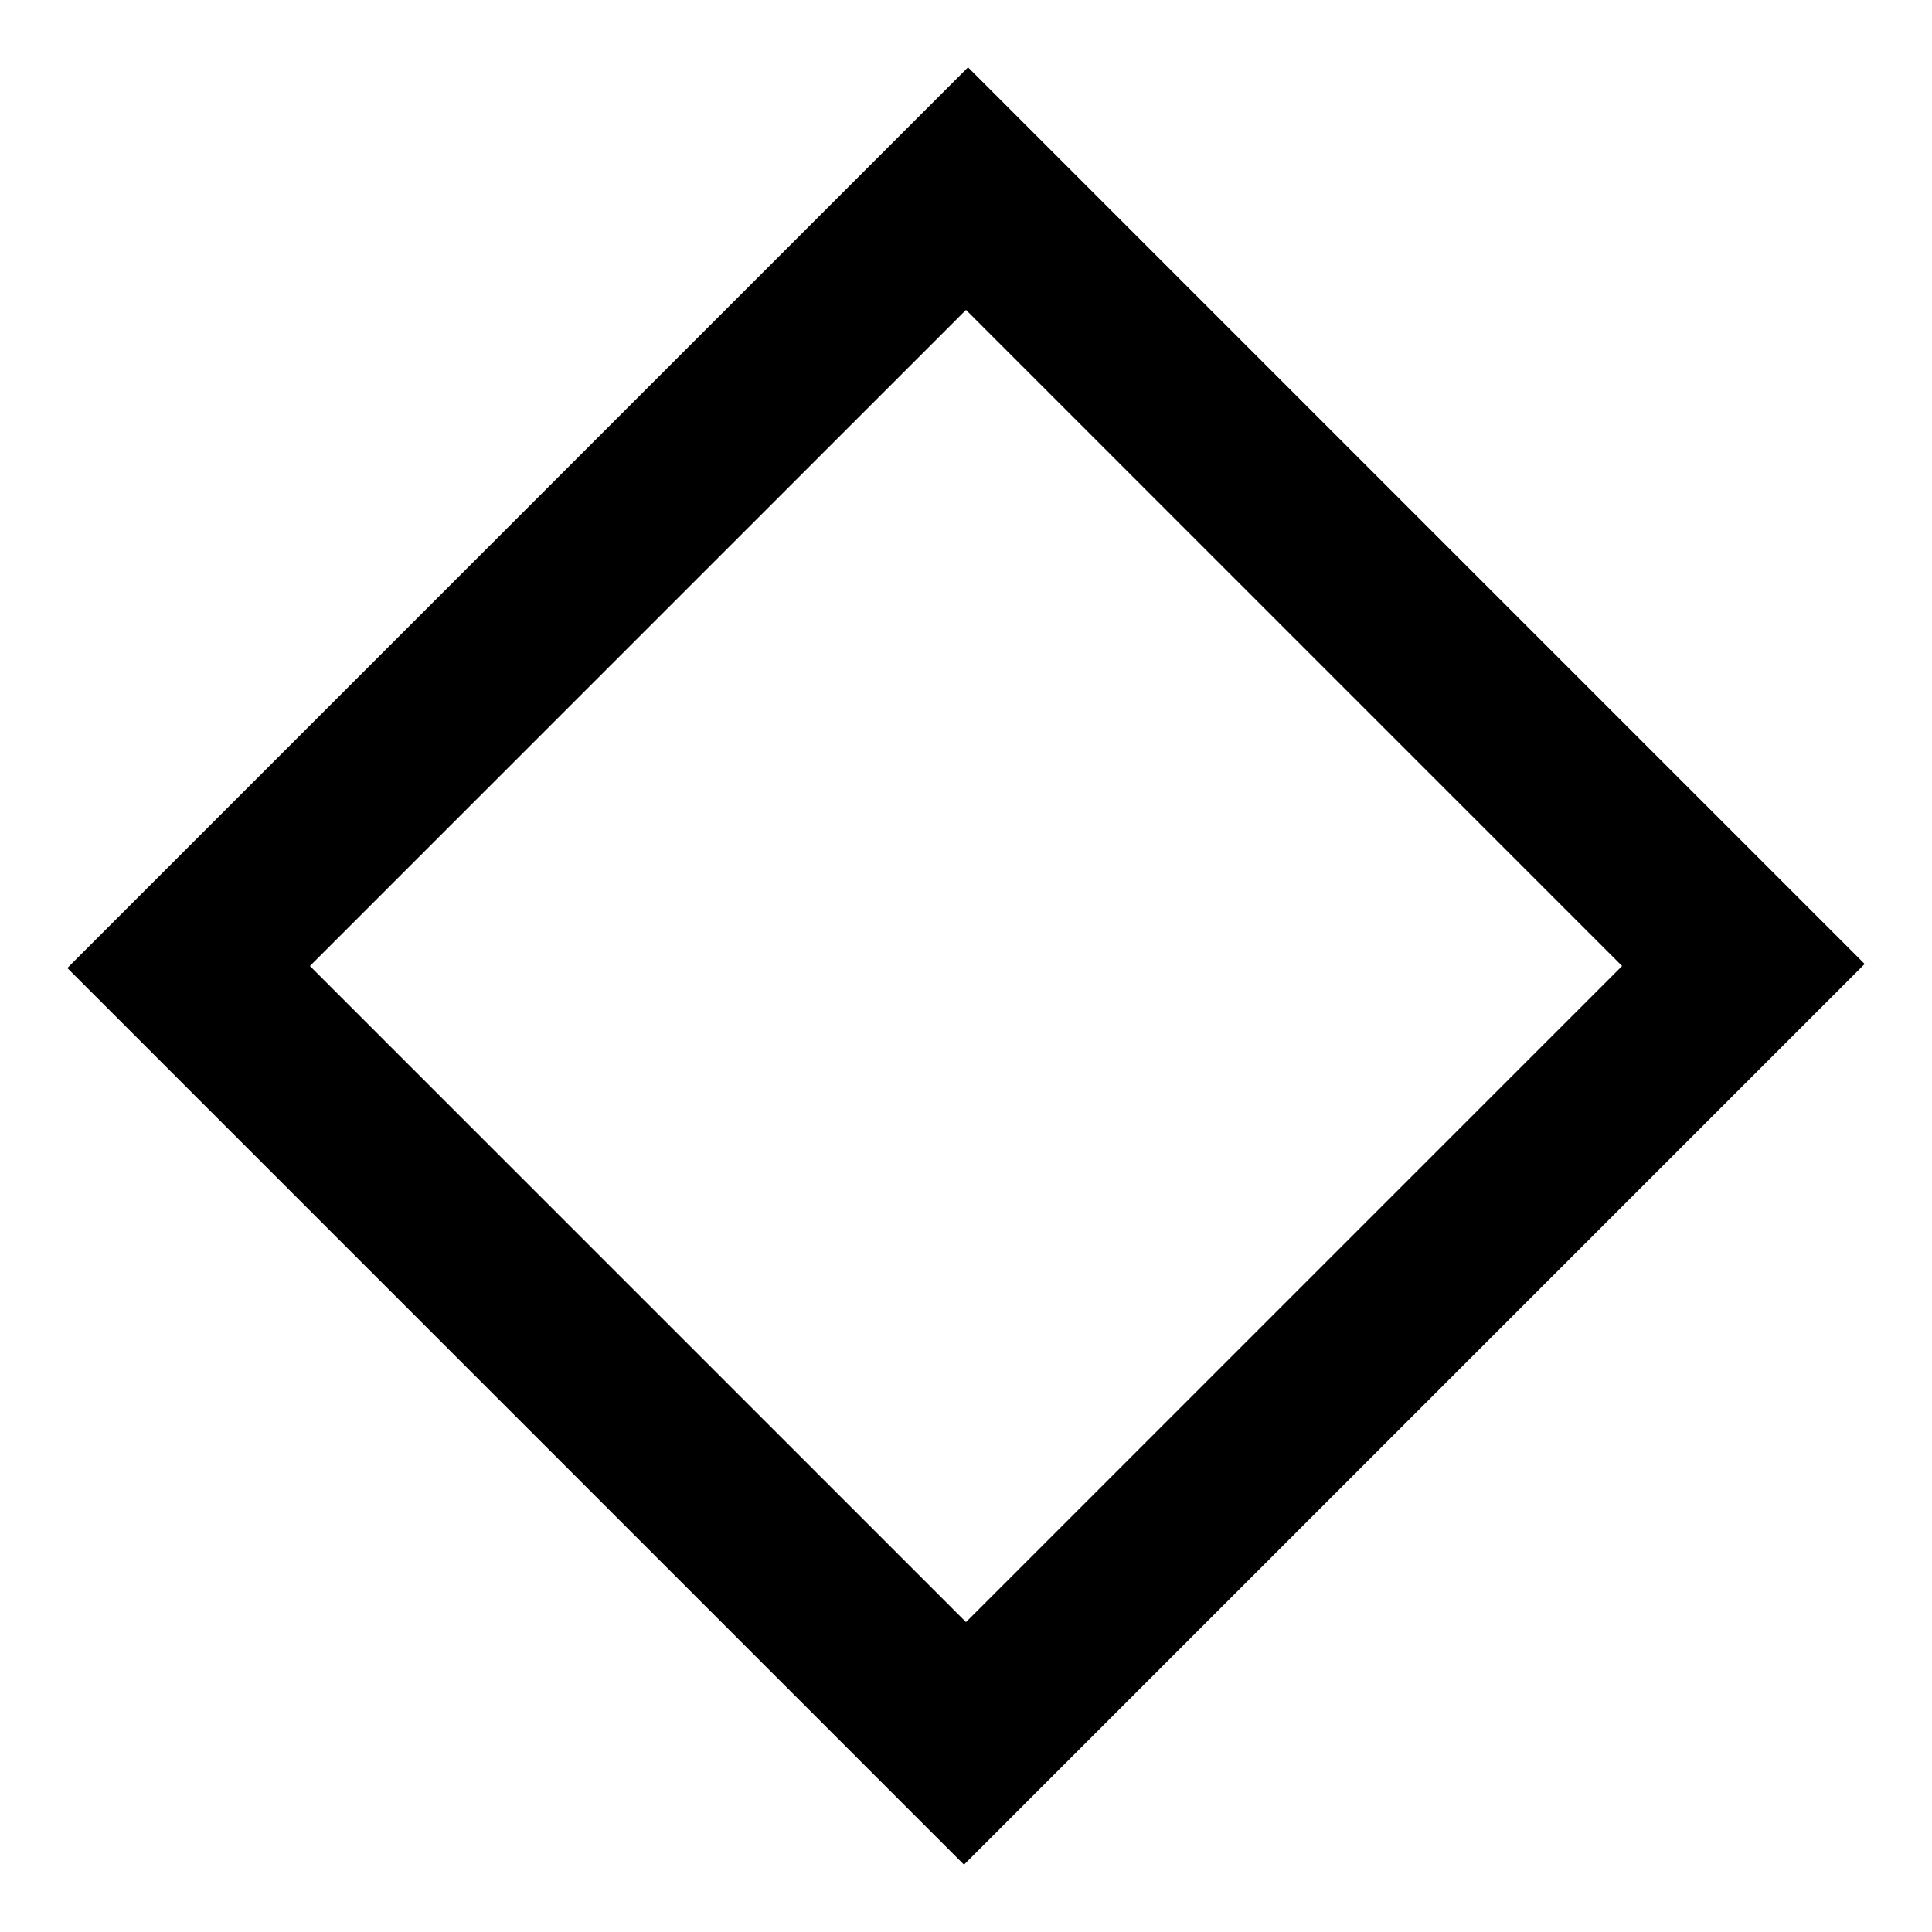 <svg xmlns="http://www.w3.org/2000/svg" height="24" viewBox="0 -960 960 960" width="24"><path d="M479-33.46 33.46-479 481-926.54 926.54-481 479-33.46ZM480-154l326-326-326-326-326 326 326 326Zm0-326Z"/></svg>